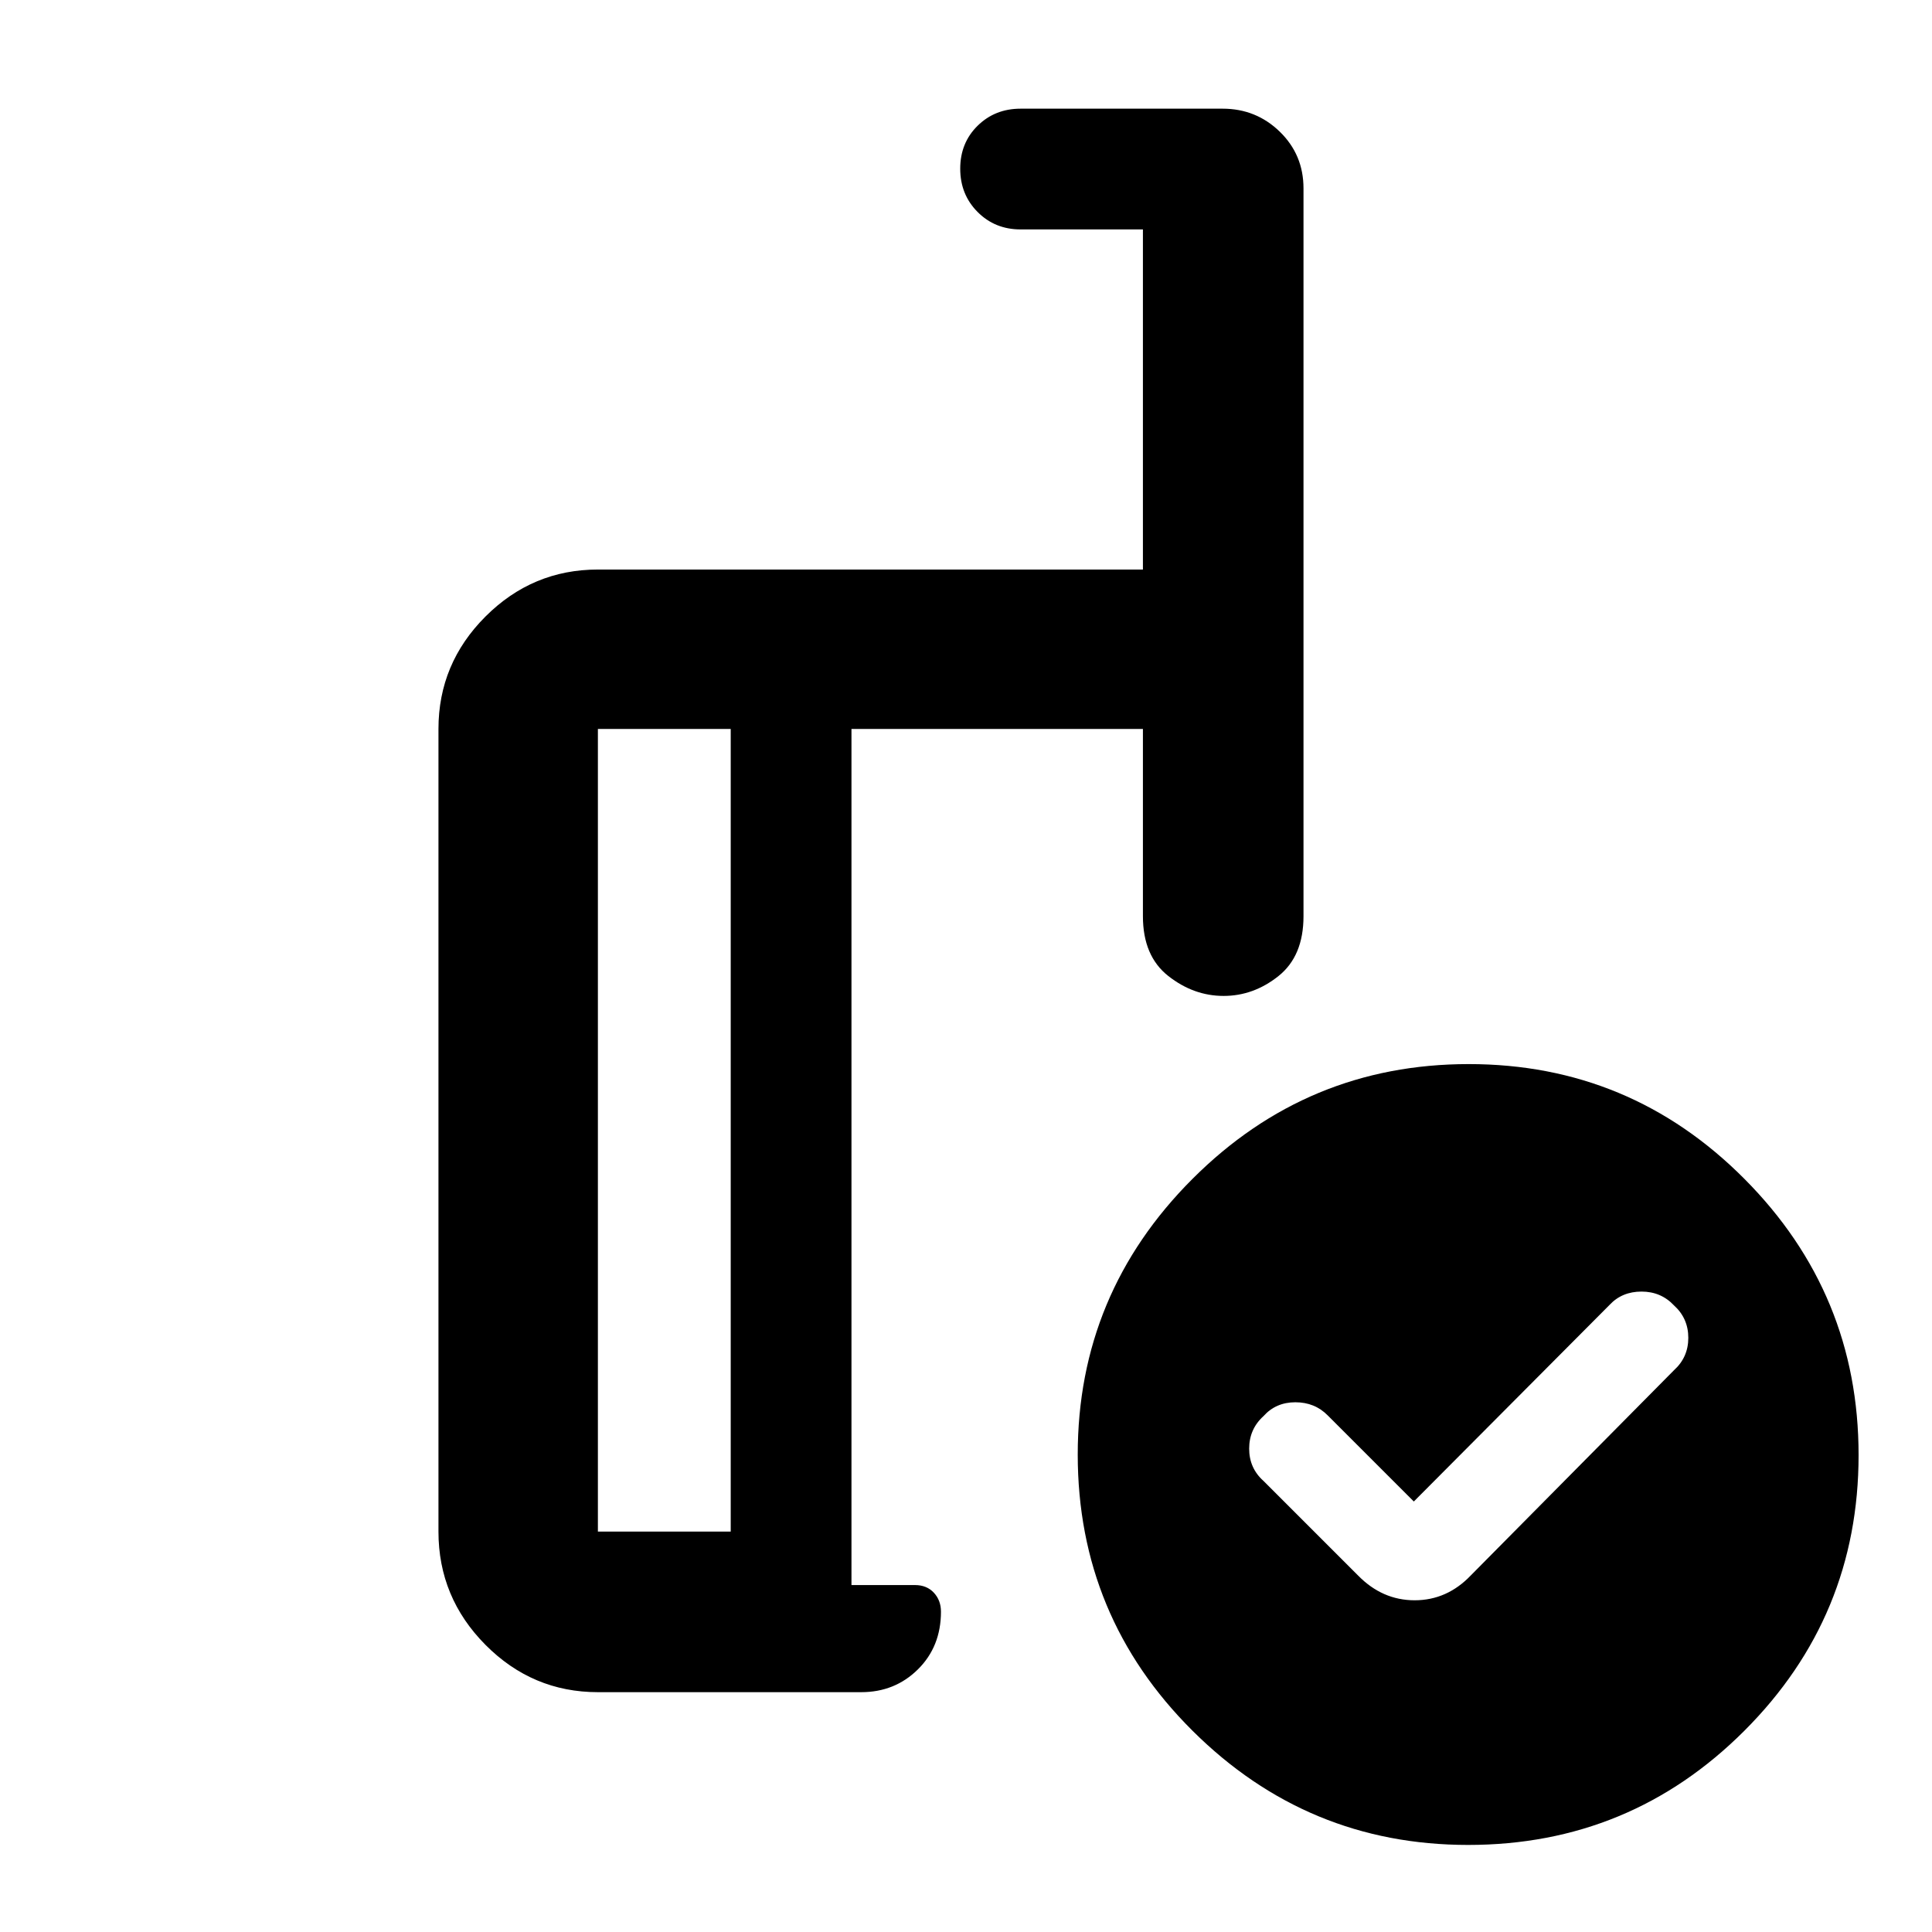<svg xmlns="http://www.w3.org/2000/svg" height="48" viewBox="0 -960 960 960" width="48"><path d="m702.52-213.91-42.74-42.74q-6.44-6.57-16.12-6.57-9.67 0-15.83 6.87-7.13 6.47-7.13 16.17 0 9.7 7.13 16.05l46.91 46.91q12.08 12.39 28.19 12.39t27.94-12.39l100.91-101.91q7.13-6.45 7.13-16.12 0-9.67-7.13-16.12-6.44-6.85-16.12-6.85-9.67 0-15.83 6.57l-97.31 97.74Zm-339.43 14.95v-398.82h-66v398.82h66Zm-66 79.79q-32.51 0-55.87-23.52-23.35-23.53-23.35-56.27v-398.82q0-32.51 23.35-55.86Q264.58-677 297.09-677h270.82v-169h-60.78q-12.75 0-21.38-8.68-8.62-8.67-8.62-21.5 0-12.82 8.62-21.32 8.63-8.5 21.38-8.5h100.39q16.64 0 28.41 11.45t11.77 28.16v361.65q0 19.8-12.4 29.71-12.41 9.9-27.29 9.9-14.88 0-27.49-9.9-12.61-9.91-12.61-29.71v-93.04H423.09v425.39h31.59q5.81 0 9.35 3.8 3.53 3.8 3.53 9.42 0 17.34-11.45 28.67-11.45 11.33-28.15 11.33H297.09ZM729.8-431.26q80.23 0 136.98 57.03 56.74 57.02 56.74 137.25 0 80.23-56.74 136.97-56.75 56.75-137.26 56.75-79.94 0-136.97-56.75-57.03-56.74-57.03-137.25 0-79.95 57.03-136.97 57.03-57.03 137.25-57.03Zm-336.71 32.39Zm-30 199.91v-398.82 398.82Zm60 26.57v-425.39 425.39Z"/></svg>